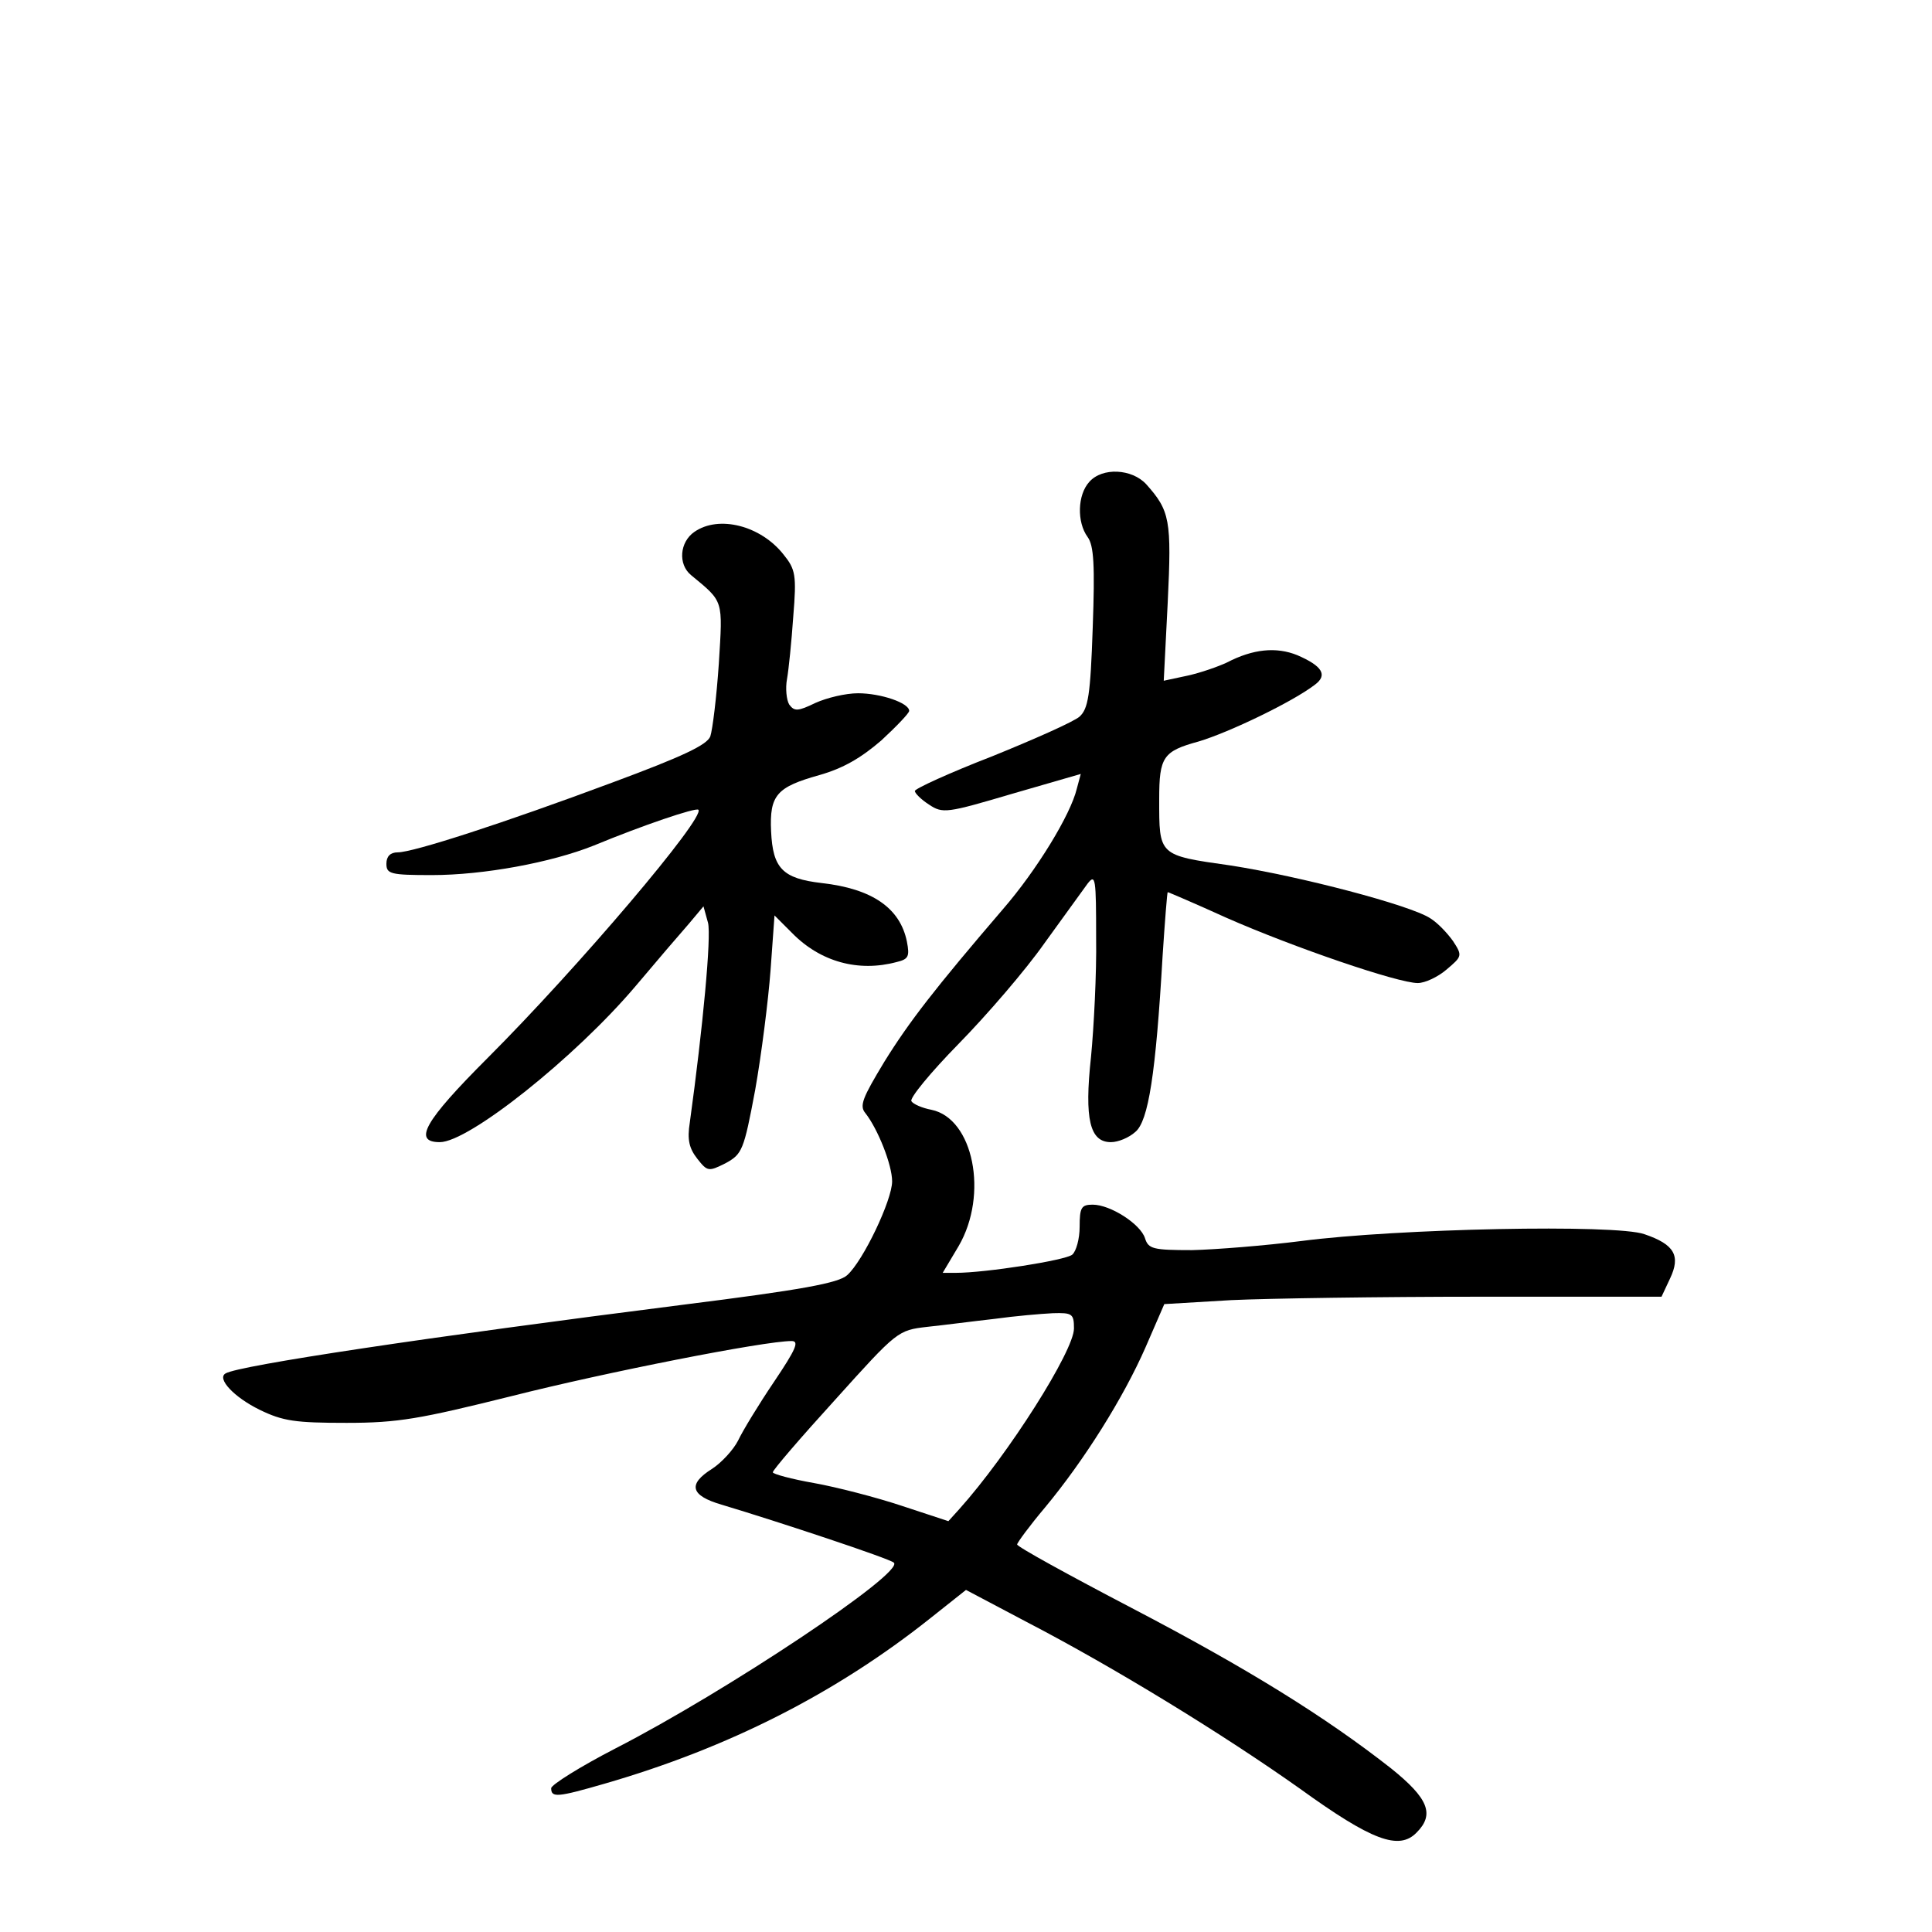 <?xml version="1.0" standalone="no"?>
<!DOCTYPE svg PUBLIC "-//W3C//DTD SVG 20010904//EN"
 "http://www.w3.org/TR/2001/REC-SVG-20010904/DTD/svg10.dtd">
<svg version="1.0" xmlns="http://www.w3.org/2000/svg"
 width="340pt" height="340pt" viewBox="0 0 340 340"
 preserveAspectRatio="xMidYMid meet">
<g transform="translate(0,340) scale(0.1,-0.1)"
fill="#000000" stroke="none">
<path d="M1917 2552 c-21 -23 -22 -71 -3 -97 11 -15 13 -49 9 -160 -4 -119 -8
-142 -23 -156 -10 -9 -80 -40 -154 -70 -75 -29 -136 -57 -136 -61 0 -4 11 -15
25 -24 24 -16 31 -15 146 19 l121 35 -7 -26 c-11 -46 -71 -144 -130 -212 -120
-140 -165 -198 -209 -269 -38 -63 -44 -77 -33 -90 22 -28 47 -91 47 -120 0
-33 -51 -140 -79 -165 -15 -14 -81 -26 -288 -52 -450 -57 -783 -107 -806 -121
-16 -9 15 -42 60 -64 41 -20 63 -23 153 -23 91 0 129 7 290 47 166 42 445 97
493 97 14 0 8 -14 -31 -72 -27 -40 -55 -86 -63 -103 -8 -16 -29 -39 -46 -50
-43 -27 -38 -47 17 -63 100 -30 296 -95 303 -102 20 -17 -295 -227 -490 -327
-62 -32 -113 -64 -113 -70 0 -17 11 -16 94 8 218 63 407 159 573 291 l63 50
106 -56 c156 -81 348 -199 482 -294 126 -91 174 -109 205 -77 32 32 21 60 -45
113 -116 91 -253 176 -456 282 -111 58 -202 108 -202 112 0 3 22 33 49 65 69
83 138 193 177 282 l33 76 118 7 c65 3 262 6 438 6 l319 0 15 32 c19 40 8 60
-45 78 -50 18 -435 10 -604 -12 -63 -8 -150 -15 -192 -16 -69 0 -77 2 -83 21
-8 25 -61 59 -92 59 -20 0 -23 -5 -23 -39 0 -21 -6 -43 -13 -49 -12 -10 -153
-32 -205 -32 l-23 0 28 47 c53 91 26 225 -48 240 -16 3 -32 10 -35 15 -4 5 34
51 83 101 50 51 118 130 151 177 34 47 68 94 76 105 14 18 15 9 15 -95 1 -63
-4 -158 -9 -210 -12 -110 -2 -150 35 -150 13 0 32 8 43 18 23 19 36 102 48
310 4 61 8 112 9 112 1 0 48 -20 103 -45 118 -52 302 -115 337 -115 13 0 36
11 51 24 27 23 28 24 11 50 -10 14 -27 32 -40 40 -35 23 -229 74 -352 93 -127
18 -125 17 -125 117 0 74 7 84 69 101 54 16 166 70 205 100 23 17 13 33 -31
52 -37 15 -78 11 -124 -13 -15 -7 -46 -18 -69 -23 l-42 -9 7 138 c7 145 4 161
-38 208 -25 27 -77 30 -100 4z m-27 -1490 c0 -39 -115 -221 -202 -318 l-19
-21 -82 27 c-45 15 -115 33 -154 40 -40 7 -73 16 -73 19 0 4 49 61 110 128
109 121 110 122 162 128 29 3 82 10 118 14 36 5 82 9 103 10 34 1 37 -1 37
-27z"/>
<path d="M1222 2464 c-26 -18 -29 -57 -6 -76 58 -48 56 -42 49 -156 -4 -59
-11 -116 -15 -128 -6 -15 -48 -35 -172 -81 -193 -72 -351 -123 -378 -123 -13
0 -20 -7 -20 -20 0 -18 7 -20 80 -20 91 0 210 22 285 52 87 36 179 67 184 63
13 -13 -211 -277 -371 -437 -111 -111 -132 -148 -84 -148 51 0 238 149 344
274 37 44 79 93 94 110 l26 31 8 -29 c6 -24 -9 -184 -32 -351 -5 -31 -1 -46
13 -64 18 -23 20 -23 50 -8 29 16 32 22 52 129 11 62 23 157 27 210 l7 97 31
-31 c50 -51 117 -69 184 -51 21 5 23 10 18 36 -12 59 -61 93 -150 103 -69 8
-86 26 -89 91 -3 64 10 78 85 99 42 12 73 30 109 61 27 25 49 48 49 52 0 14
-50 31 -90 31 -22 0 -55 -8 -75 -17 -31 -15 -37 -15 -46 -3 -5 8 -7 29 -4 45
3 17 8 66 11 110 6 73 4 83 -17 109 -40 51 -114 70 -157 40z"/>
</g>
</svg>
